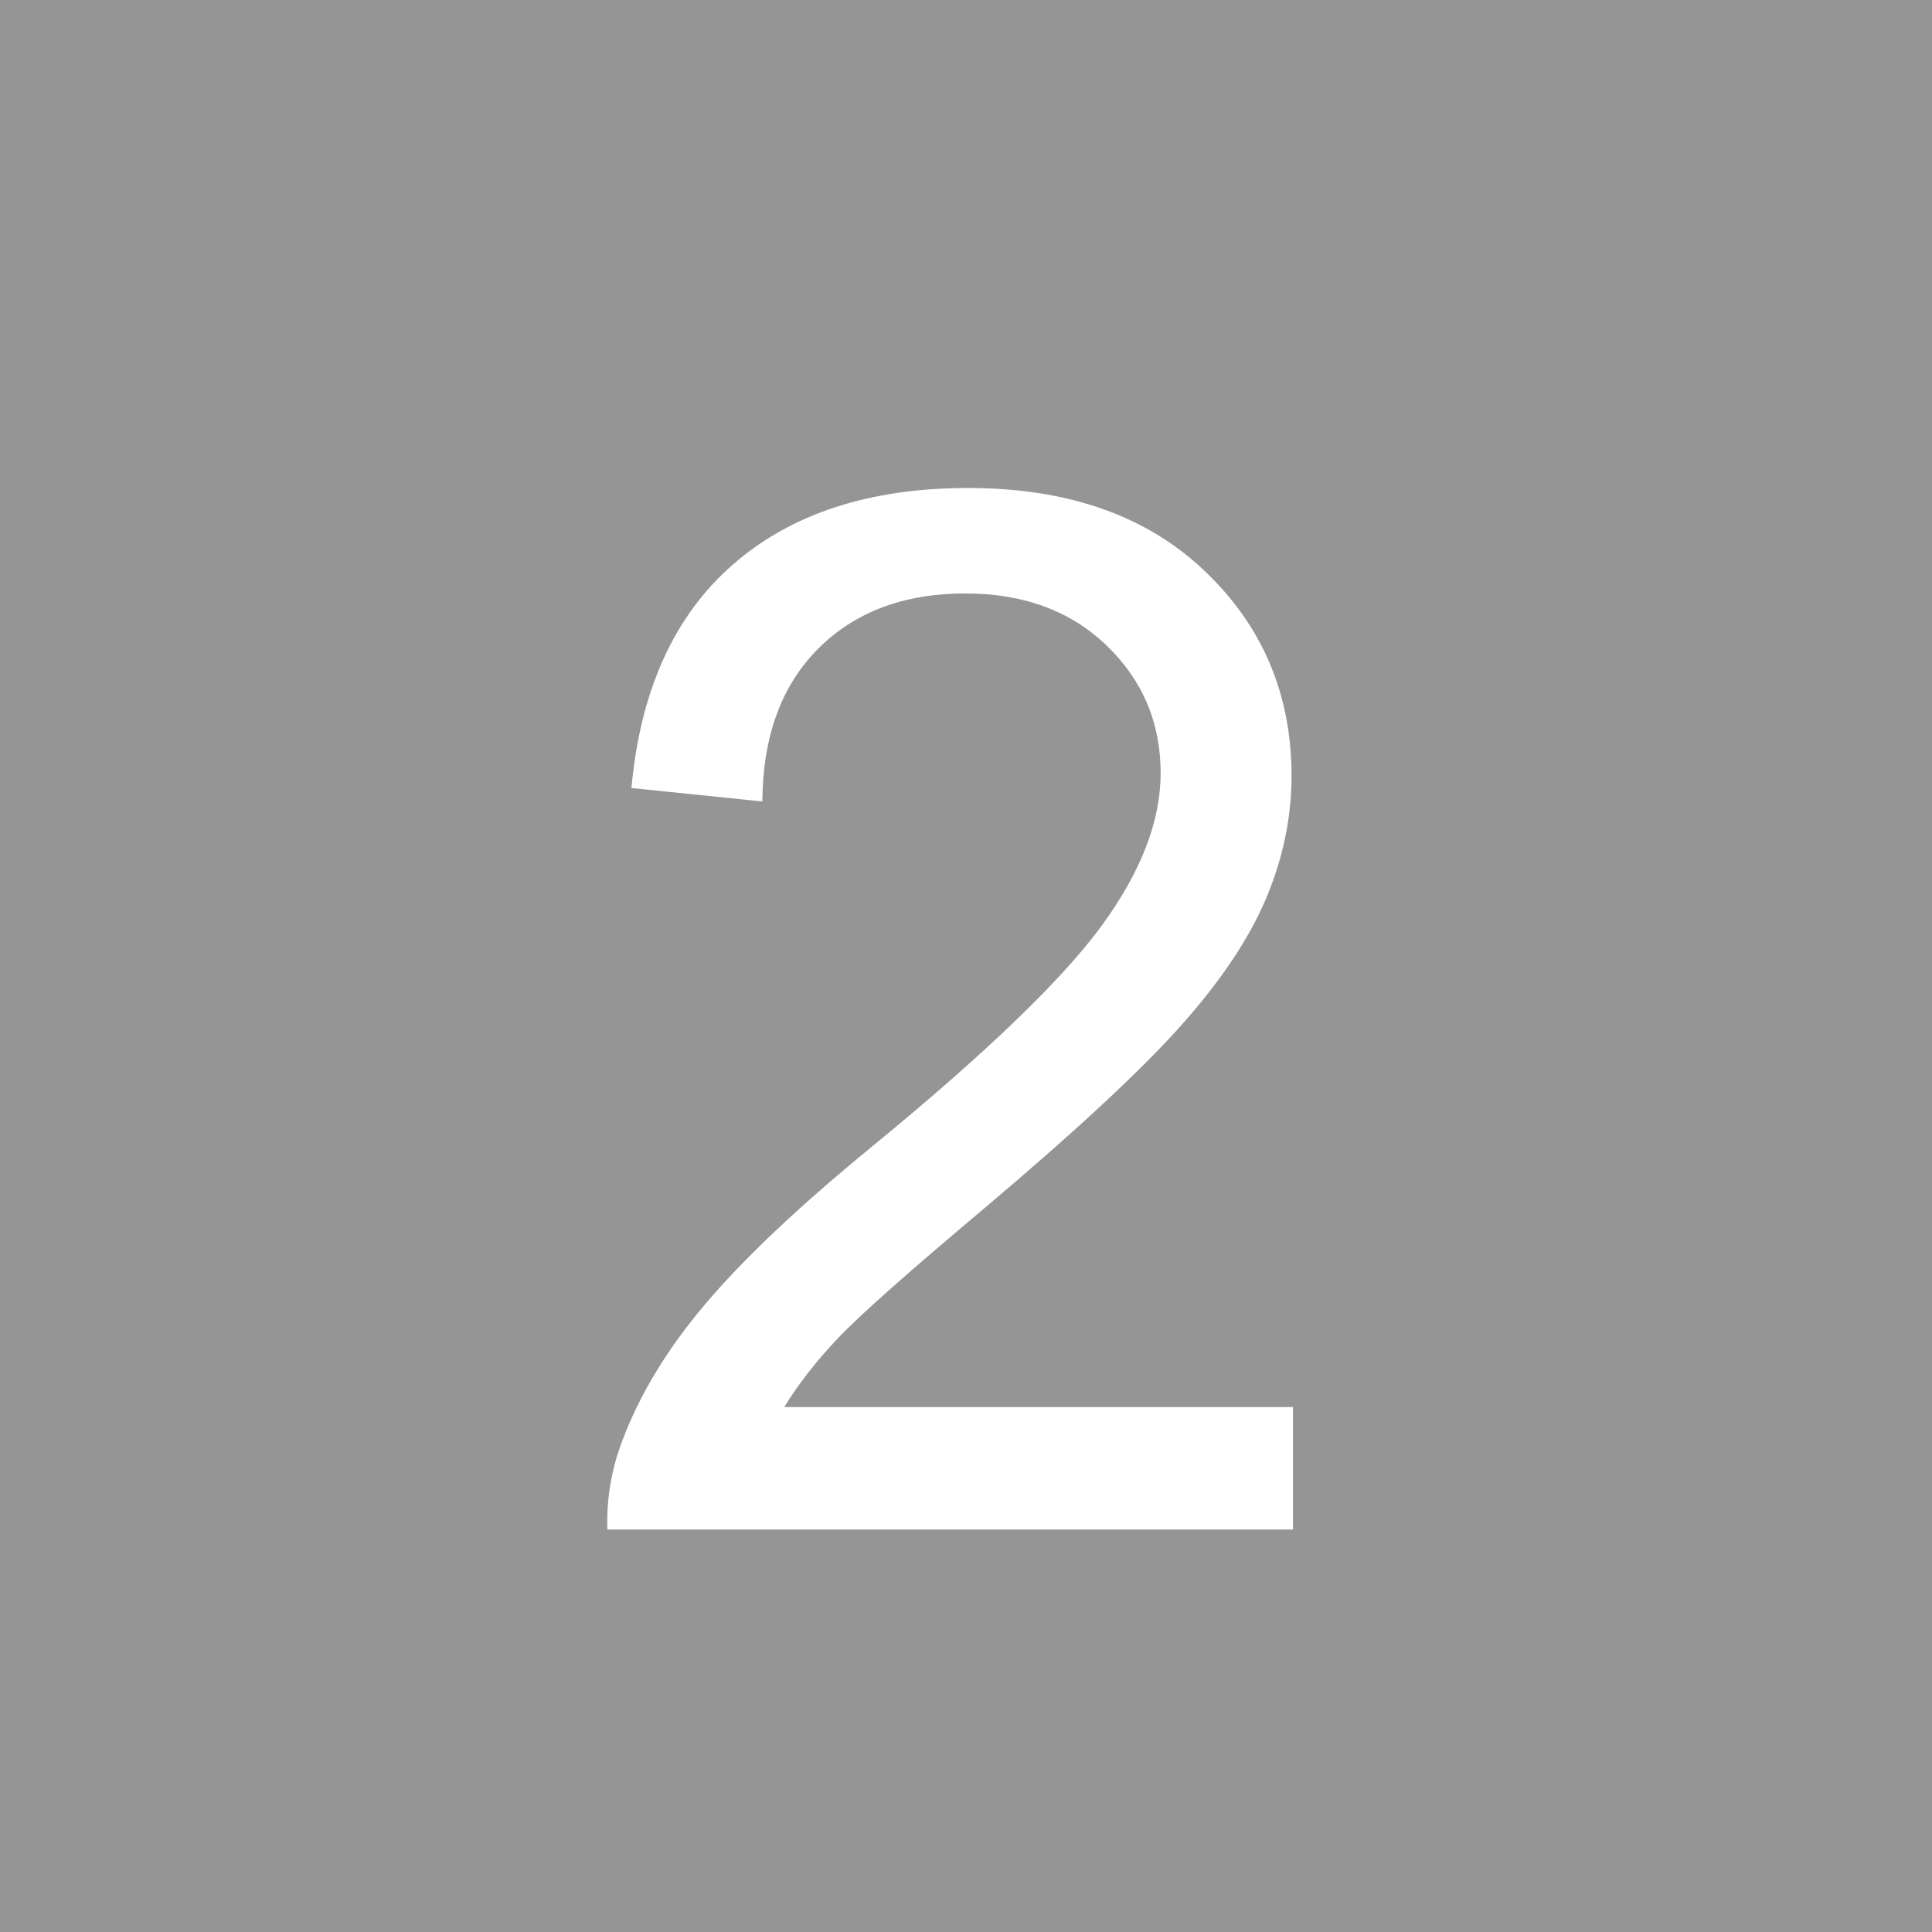<?xml version="1.0" encoding="UTF-8"?>
<svg width="24px" height="24px" viewBox="0 0 24 24" version="1.1" xmlns="http://www.w3.org/2000/svg" xmlns:xlink="http://www.w3.org/1999/xlink">
    <rect x="0" y="0" width="24" height="24" fill="#333333" stroke="none"/>
    <!-- Generator: Sketch 46.2 (44496) - http://www.bohemiancoding.com/sketch -->
    <title>2-1</title>
    <desc>Created with Sketch.</desc>
    <defs></defs>
    <g id="Symbols" stroke="none" stroke-width="1" fill="none" fill-rule="evenodd">
        <g id="2-1" fill="#FFFFFF">
            <g id="Group-13">
                <rect id="Rectangle-18-Copy" opacity="0.48" x="0" y="0" width="24" height="24"></rect>
                <path d="M16.062,17.479 L16.062,19 L7.545,19 C7.533,18.619 7.595,18.253 7.729,17.901 C7.946,17.321 8.293,16.75 8.771,16.188 C9.249,15.625 9.938,14.975 10.841,14.236 C12.241,13.088 13.187,12.178 13.68,11.507 C14.172,10.836 14.418,10.202 14.418,9.604 C14.418,8.978 14.194,8.449 13.746,8.018 C13.297,7.587 12.713,7.372 11.992,7.372 C11.23,7.372 10.621,7.601 10.164,8.058 C9.707,8.515 9.476,9.147 9.47,9.956 L7.844,9.789 C7.955,8.576 8.374,7.652 9.101,7.016 C9.827,6.38 10.803,6.062 12.027,6.062 C13.264,6.062 14.242,6.405 14.963,7.091 C15.684,7.776 16.044,8.626 16.044,9.64 C16.044,10.155 15.938,10.662 15.728,11.16 C15.517,11.658 15.167,12.183 14.677,12.733 C14.188,13.284 13.375,14.04 12.238,15.001 C11.289,15.798 10.68,16.338 10.41,16.623 C10.141,16.907 9.918,17.192 9.742,17.479 L16.062,17.479 Z" id="2"></path>
            </g>
        </g>
    </g>
</svg>